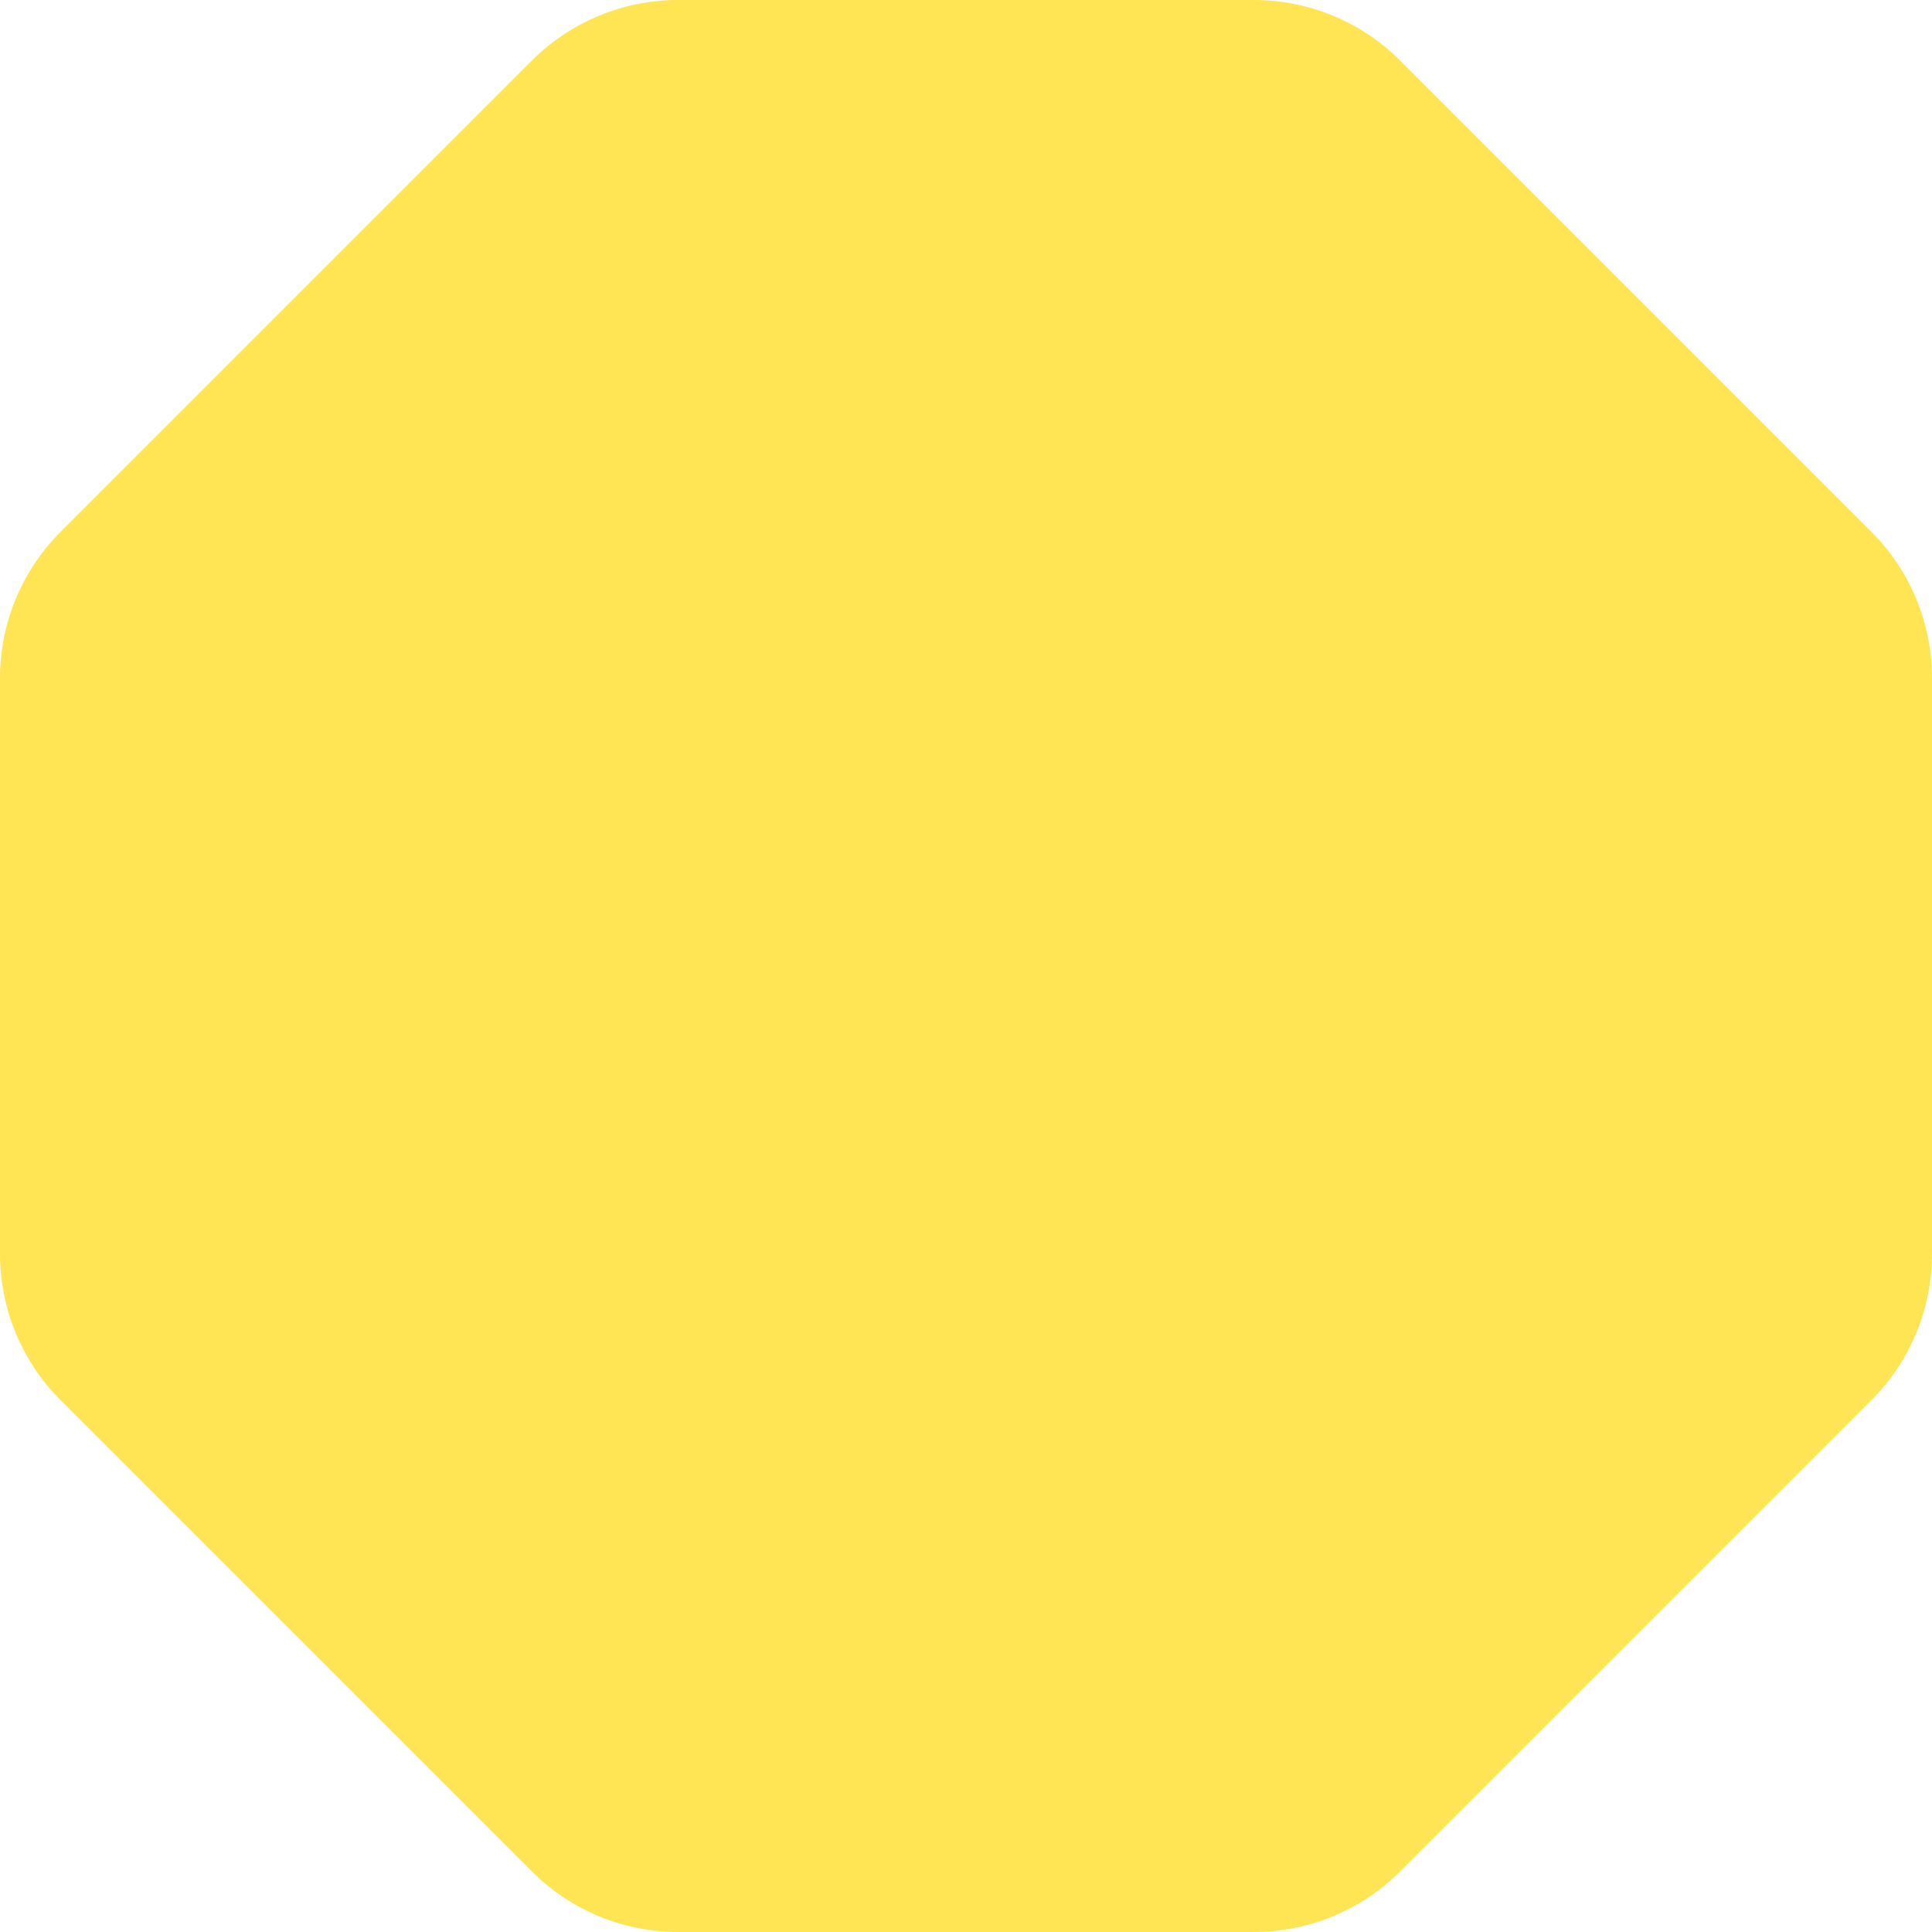 <svg width="14" height="14" viewBox="0 0 14 14" fill="none" xmlns="http://www.w3.org/2000/svg">
<g clip-path="url(#clip0_1222_12354)">
<path fill-rule="evenodd" clip-rule="evenodd" d="M4.914 0C4.516 0 4.135 0.158 3.854 0.439L0.439 3.854C0.158 4.135 0 4.516 0 4.914V9.086C0 9.484 0.158 9.865 0.439 10.146L3.854 13.561C4.135 13.842 4.516 14 4.914 14H9.086C9.484 14 9.865 13.842 10.146 13.561L13.561 10.146C13.842 9.865 14 9.484 14 9.086V4.914C14 4.516 13.842 4.135 13.561 3.854L10.146 0.439C9.865 0.158 9.484 0 9.086 0H4.914Z" fill="#FFE453"/>
</g>
<defs>
<clipPath id="clip0_1222_12354">
<rect width="14" height="14" fill="white"/>
</clipPath>
</defs>
</svg>
